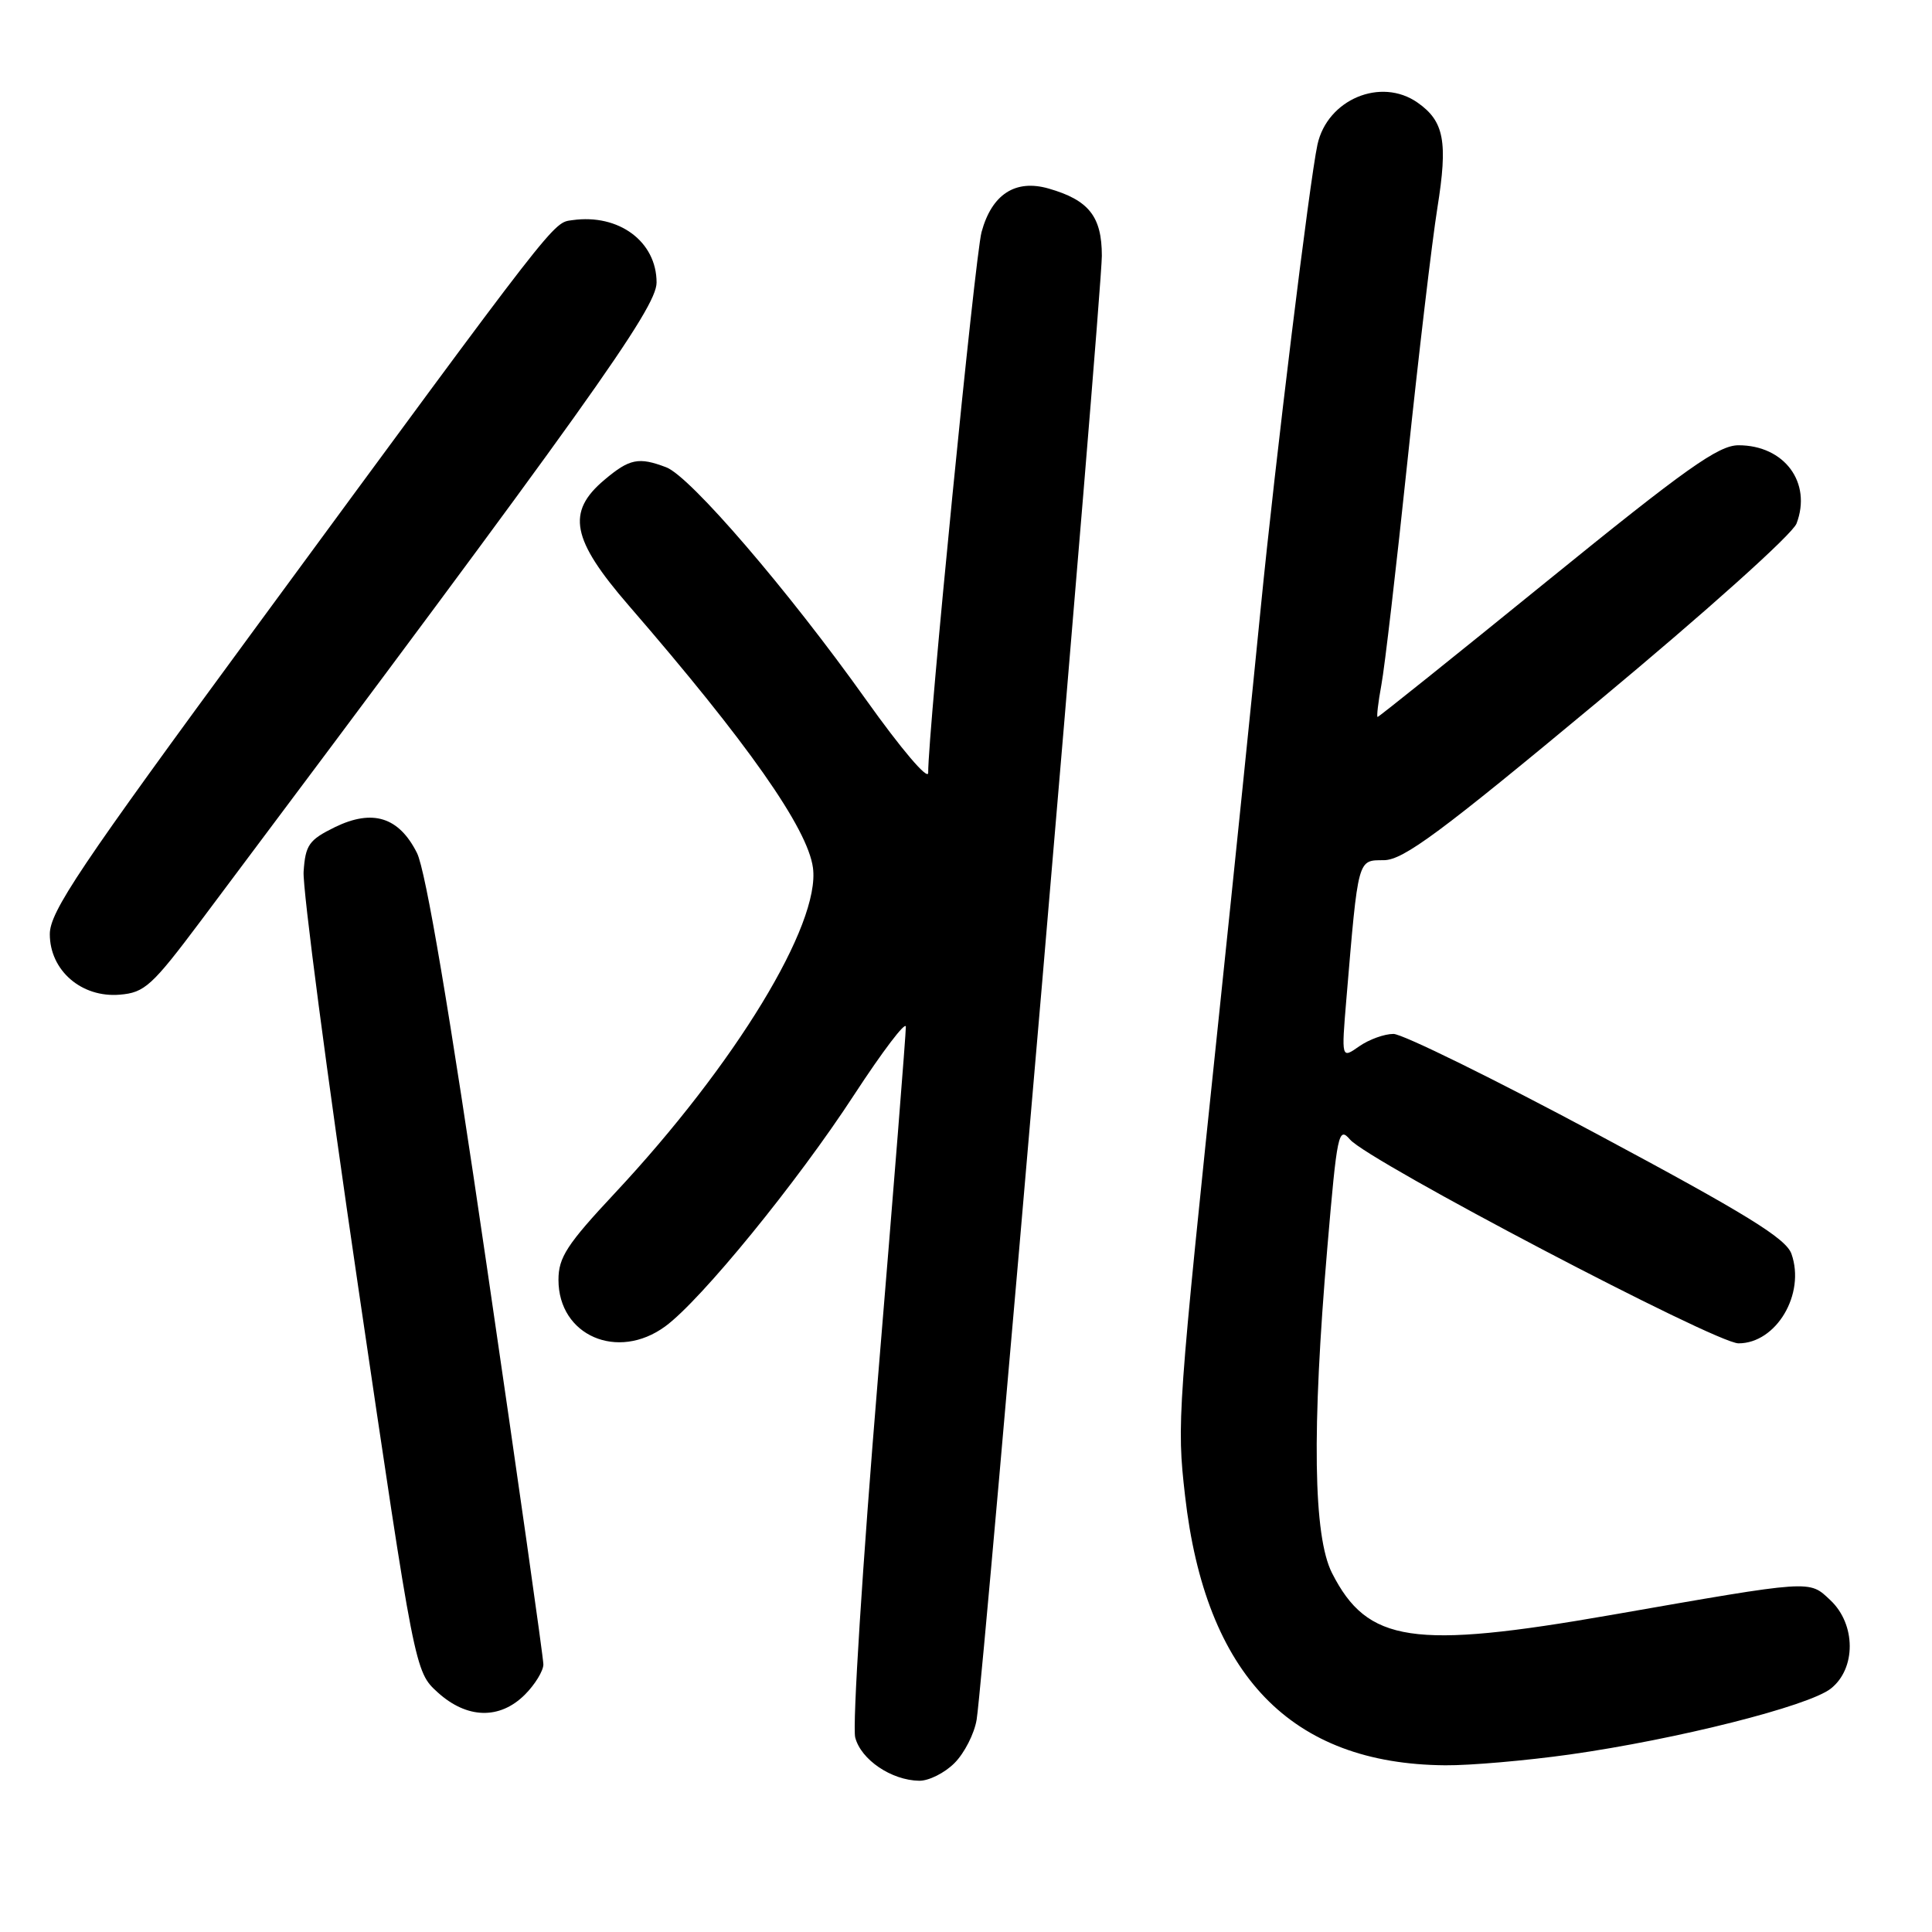 <?xml version="1.0" encoding="UTF-8" standalone="no"?>
<!DOCTYPE svg PUBLIC "-//W3C//DTD SVG 1.1//EN" "http://www.w3.org/Graphics/SVG/1.1/DTD/svg11.dtd" >
<svg xmlns="http://www.w3.org/2000/svg" xmlns:xlink="http://www.w3.org/1999/xlink" version="1.1" viewBox="0 0 256 256">
 <g >
 <path fill="currentColor"
d=" M 126.48 233.61 C 127.79 232.30 129.11 229.71 129.41 227.86 C 130.32 222.31 146.01 38.87 146.00 33.90 C 146.00 28.69 144.28 26.51 138.94 24.98 C 134.54 23.72 131.42 25.74 130.06 30.75 C 129.19 33.99 122.95 97.14 122.99 102.40 C 122.99 103.47 119.40 99.24 114.75 92.71 C 104.46 78.25 91.46 63.12 88.28 61.92 C 84.63 60.53 83.42 60.77 80.08 63.59 C 75.02 67.85 75.72 71.46 83.30 80.22 C 99.05 98.41 107.02 109.76 107.72 114.98 C 108.73 122.47 97.42 141.04 81.47 158.10 C 75.12 164.89 74.00 166.61 74.00 169.59 C 74.00 176.97 81.83 180.38 88.15 175.75 C 92.88 172.29 105.63 156.66 113.19 145.05 C 116.94 139.31 120.01 135.26 120.03 136.05 C 120.05 136.85 118.39 157.75 116.34 182.50 C 114.29 207.25 112.93 228.73 113.32 230.22 C 114.08 233.17 118.11 235.90 121.80 235.96 C 123.06 235.98 125.17 234.93 126.48 233.61 Z  M 208.00 232.48 C 222.22 230.47 239.64 226.07 242.59 223.75 C 245.96 221.10 245.93 215.23 242.54 212.04 C 239.67 209.34 240.36 209.30 213.50 213.99 C 187.20 218.58 181.20 217.68 176.50 208.44 C 174.02 203.55 173.81 189.56 175.88 165.30 C 177.17 150.17 177.36 149.22 178.88 150.99 C 181.35 153.87 227.33 178.00 230.36 178.00 C 235.37 178.00 239.25 171.46 237.38 166.15 C 236.67 164.11 231.45 160.89 211.65 150.29 C 198.00 142.98 185.84 137.00 184.64 137.00 C 183.43 137.00 181.39 137.74 180.09 138.65 C 177.74 140.30 177.74 140.30 178.40 132.40 C 179.99 113.54 179.87 114.00 183.37 113.98 C 185.96 113.96 190.84 110.34 211.80 92.91 C 226.16 80.97 237.51 70.79 238.05 69.37 C 240.11 63.95 236.44 59.00 230.36 59.00 C 227.71 59.00 223.40 62.06 205.00 77.00 C 192.81 86.90 182.70 95.00 182.54 95.00 C 182.39 95.00 182.61 93.09 183.04 90.75 C 183.48 88.41 185.03 75.05 186.50 61.05 C 187.97 47.06 189.75 31.98 190.46 27.55 C 191.87 18.76 191.36 16.07 187.84 13.60 C 182.98 10.19 175.88 13.17 174.57 19.16 C 173.53 23.94 168.97 61.16 167.06 80.50 C 165.98 91.50 163.51 115.57 161.58 134.00 C 156.00 187.33 155.92 188.47 157.02 198.15 C 159.72 221.99 171.06 233.75 191.50 233.91 C 194.80 233.94 202.22 233.29 208.00 232.48 Z  M 69.55 224.55 C 70.90 223.20 72.00 221.39 72.00 220.54 C 72.00 219.69 68.63 195.94 64.50 167.75 C 59.53 133.75 56.41 115.33 55.25 113.02 C 52.86 108.26 49.38 107.17 44.38 109.60 C 40.94 111.29 40.47 111.95 40.23 115.50 C 40.08 117.70 43.33 142.45 47.46 170.50 C 54.97 221.50 54.97 221.50 58.00 224.25 C 61.87 227.76 66.21 227.88 69.55 224.55 Z  M 26.62 122.00 C 77.91 53.56 87.00 40.83 87.00 37.44 C 87.00 32.01 82.00 28.30 75.85 29.17 C 73.22 29.54 74.26 28.20 33.71 83.40 C 10.50 114.99 6.60 120.81 6.60 123.78 C 6.60 128.59 10.80 132.23 15.87 131.80 C 19.17 131.53 20.14 130.64 26.62 122.00 Z "/>
</g>
</svg>